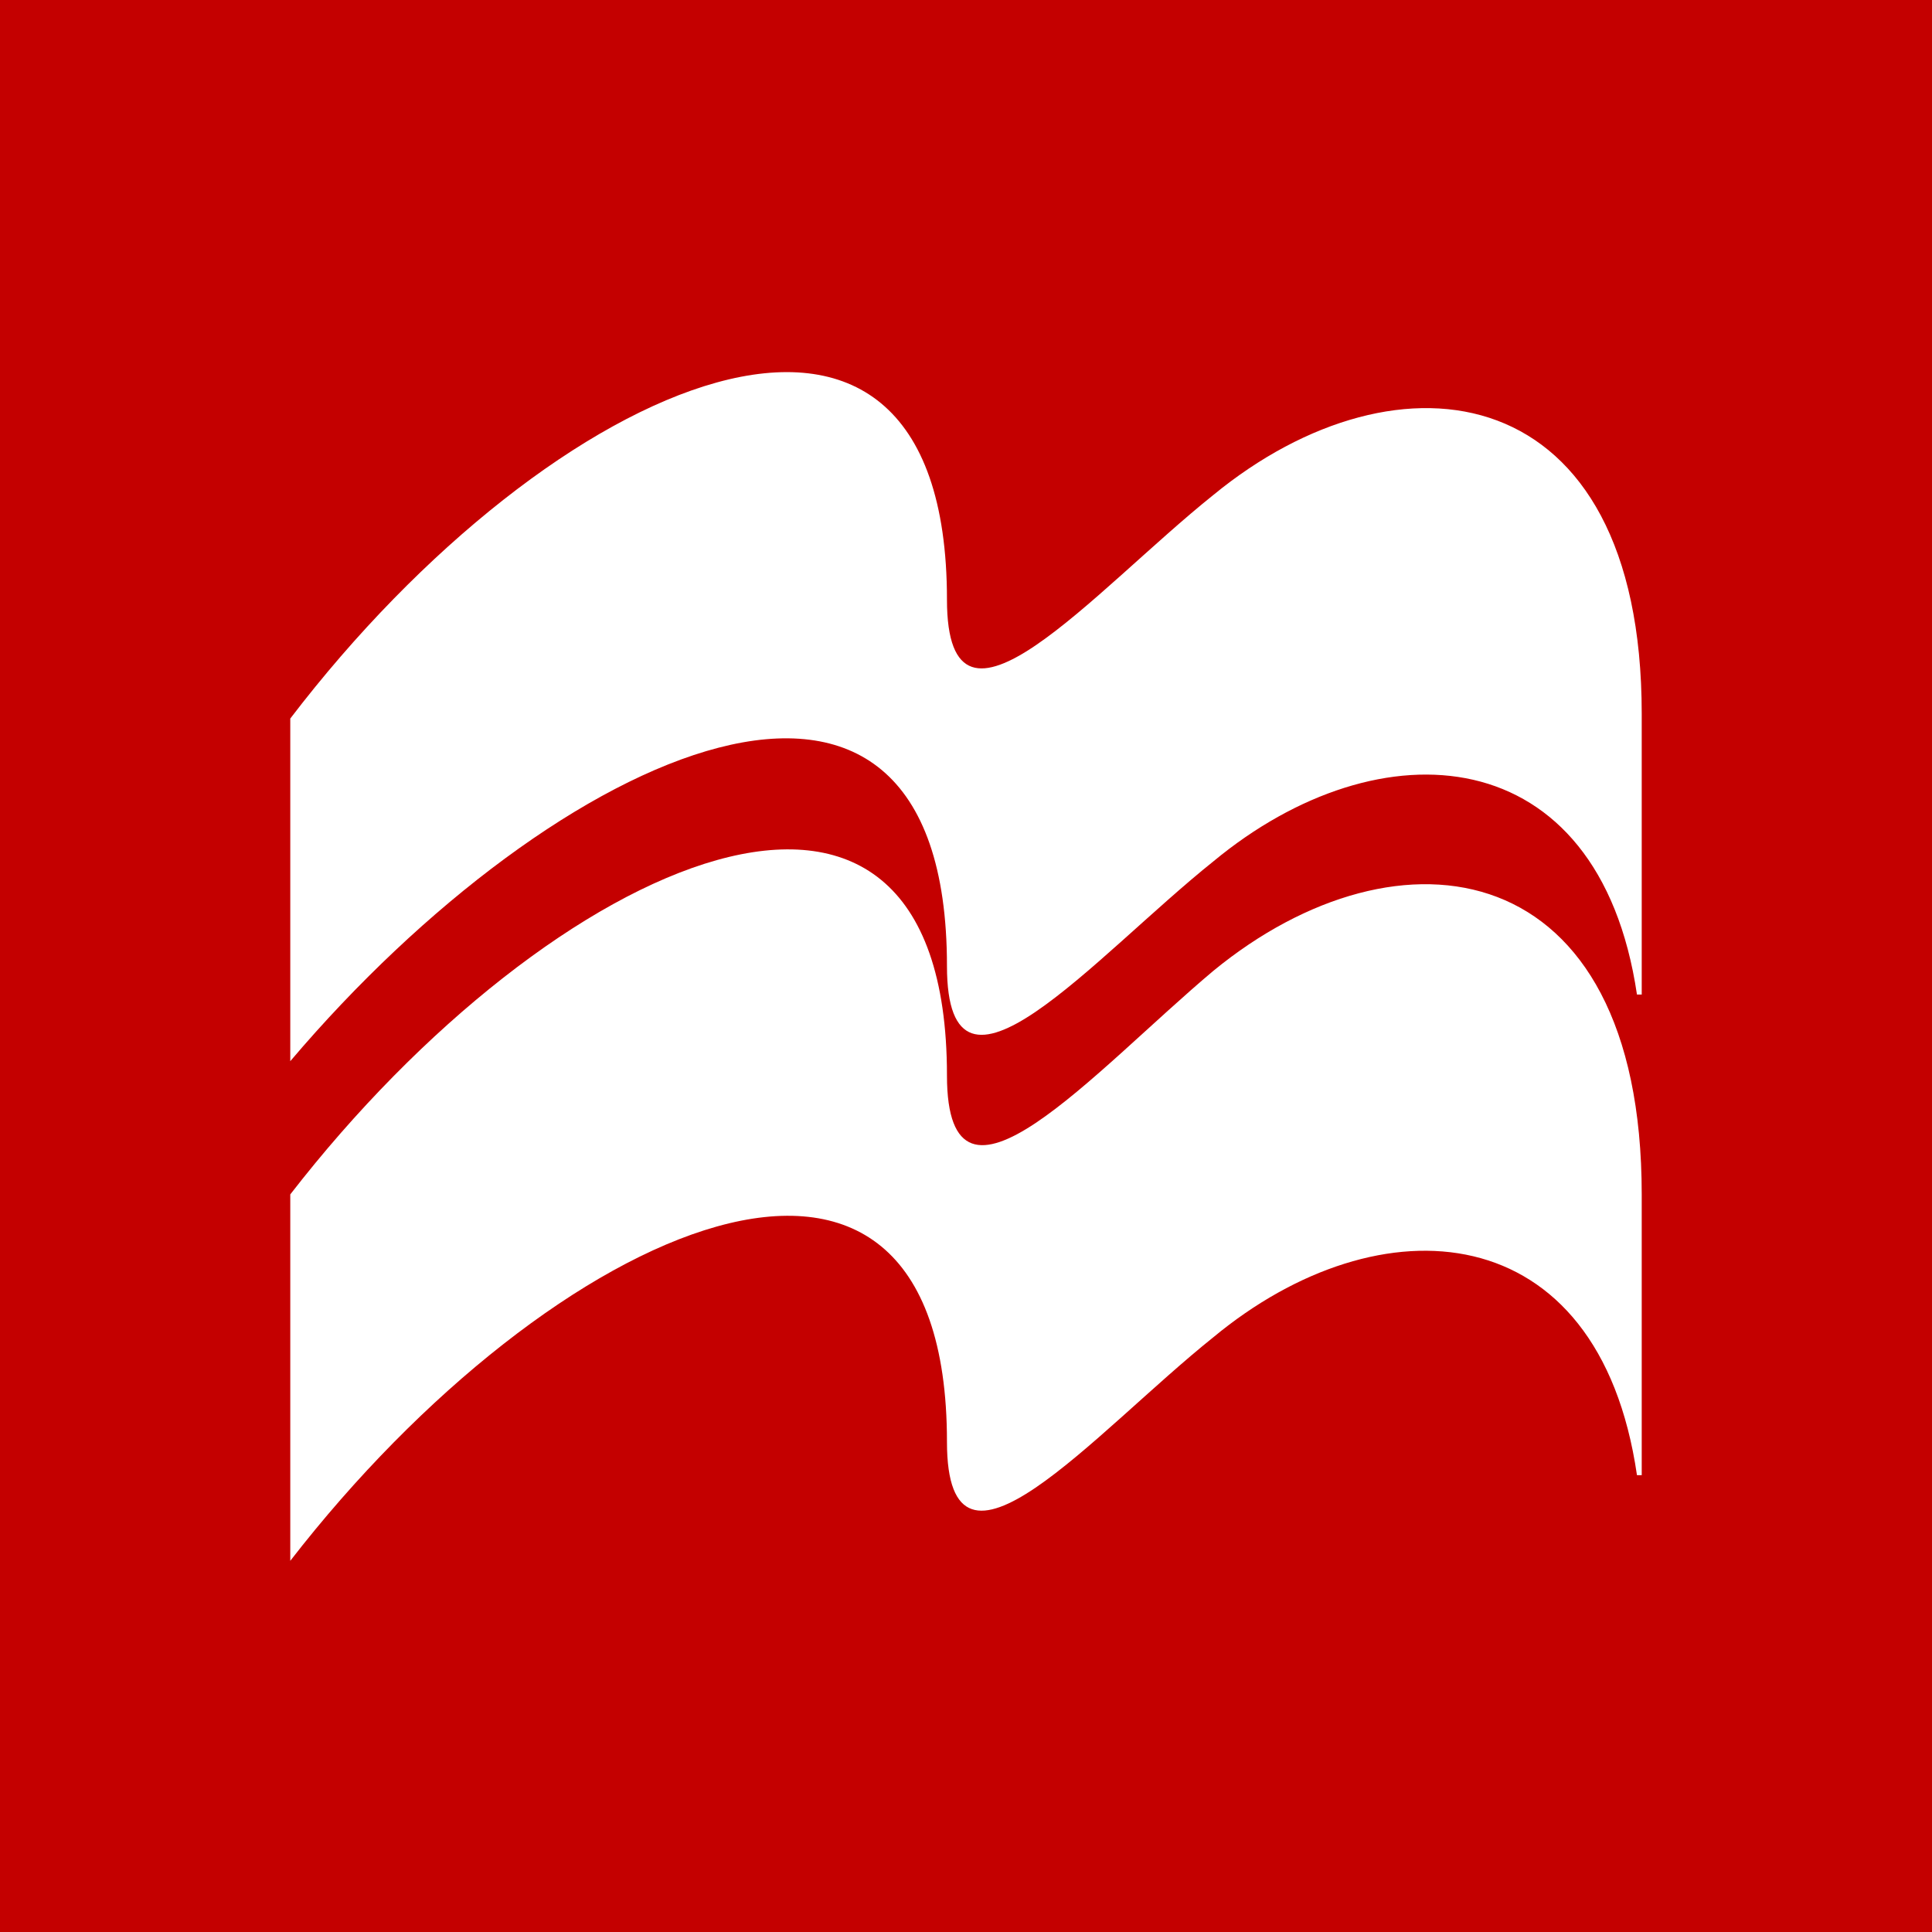 <?xml version="1.0" encoding="UTF-8"?>
<!DOCTYPE svg PUBLIC "-//W3C//DTD SVG 1.1//EN" "http://www.w3.org/Graphics/SVG/1.1/DTD/svg11.dtd">
<!-- Creator: CorelDRAW 2017 -->
<svg xmlns="http://www.w3.org/2000/svg" xml:space="preserve" width="25px" height="25px" version="1.1" style="shape-rendering:geometricPrecision; text-rendering:geometricPrecision; image-rendering:optimizeQuality; fill-rule:evenodd; clip-rule:evenodd"
viewBox="0 0 0.406 0.406"
 xmlns:xlink="http://www.w3.org/1999/xlink">
 <defs>
  <style type="text/css">
   <![CDATA[
    .fil0 {fill:#C40000}
    .fil1 {fill:white}
   ]]>
  </style>
 </defs>
 <g id="圖層_x0020_1">
  <g id="_2630036215840">
   <rect class="fil0" width="0.406" height="0.406"/>
   <g>
    <path class="fil1" d="M0.345 0.251c0,-0.072 -0.051,-0.079 -0.09,-0.047 -0.025,0.021 -0.056,0.057 -0.056,0.022 0,-0.083 -0.083,-0.046 -0.138,0.025l0 0.077c0.055,-0.071 0.138,-0.108 0.138,-0.025 0,0.035 0.031,-0.002 0.056,-0.022 0.035,-0.029 0.081,-0.026 0.089,0.029l0.001 0 0 -0.059z"/>
    <path class="fil1" d="M0.345 0.15c0,-0.071 -0.051,-0.078 -0.09,-0.046 -0.025,0.02 -0.056,0.057 -0.056,0.022 0,-0.083 -0.083,-0.047 -0.138,0.025l0 0.072c0.056,-0.066 0.138,-0.103 0.138,-0.02 0,0.035 0.031,-0.002 0.056,-0.022 0.035,-0.029 0.081,-0.026 0.089,0.028l0.001 0 0 -0.059z"/>
   </g>
  </g>
 </g>
</svg>
